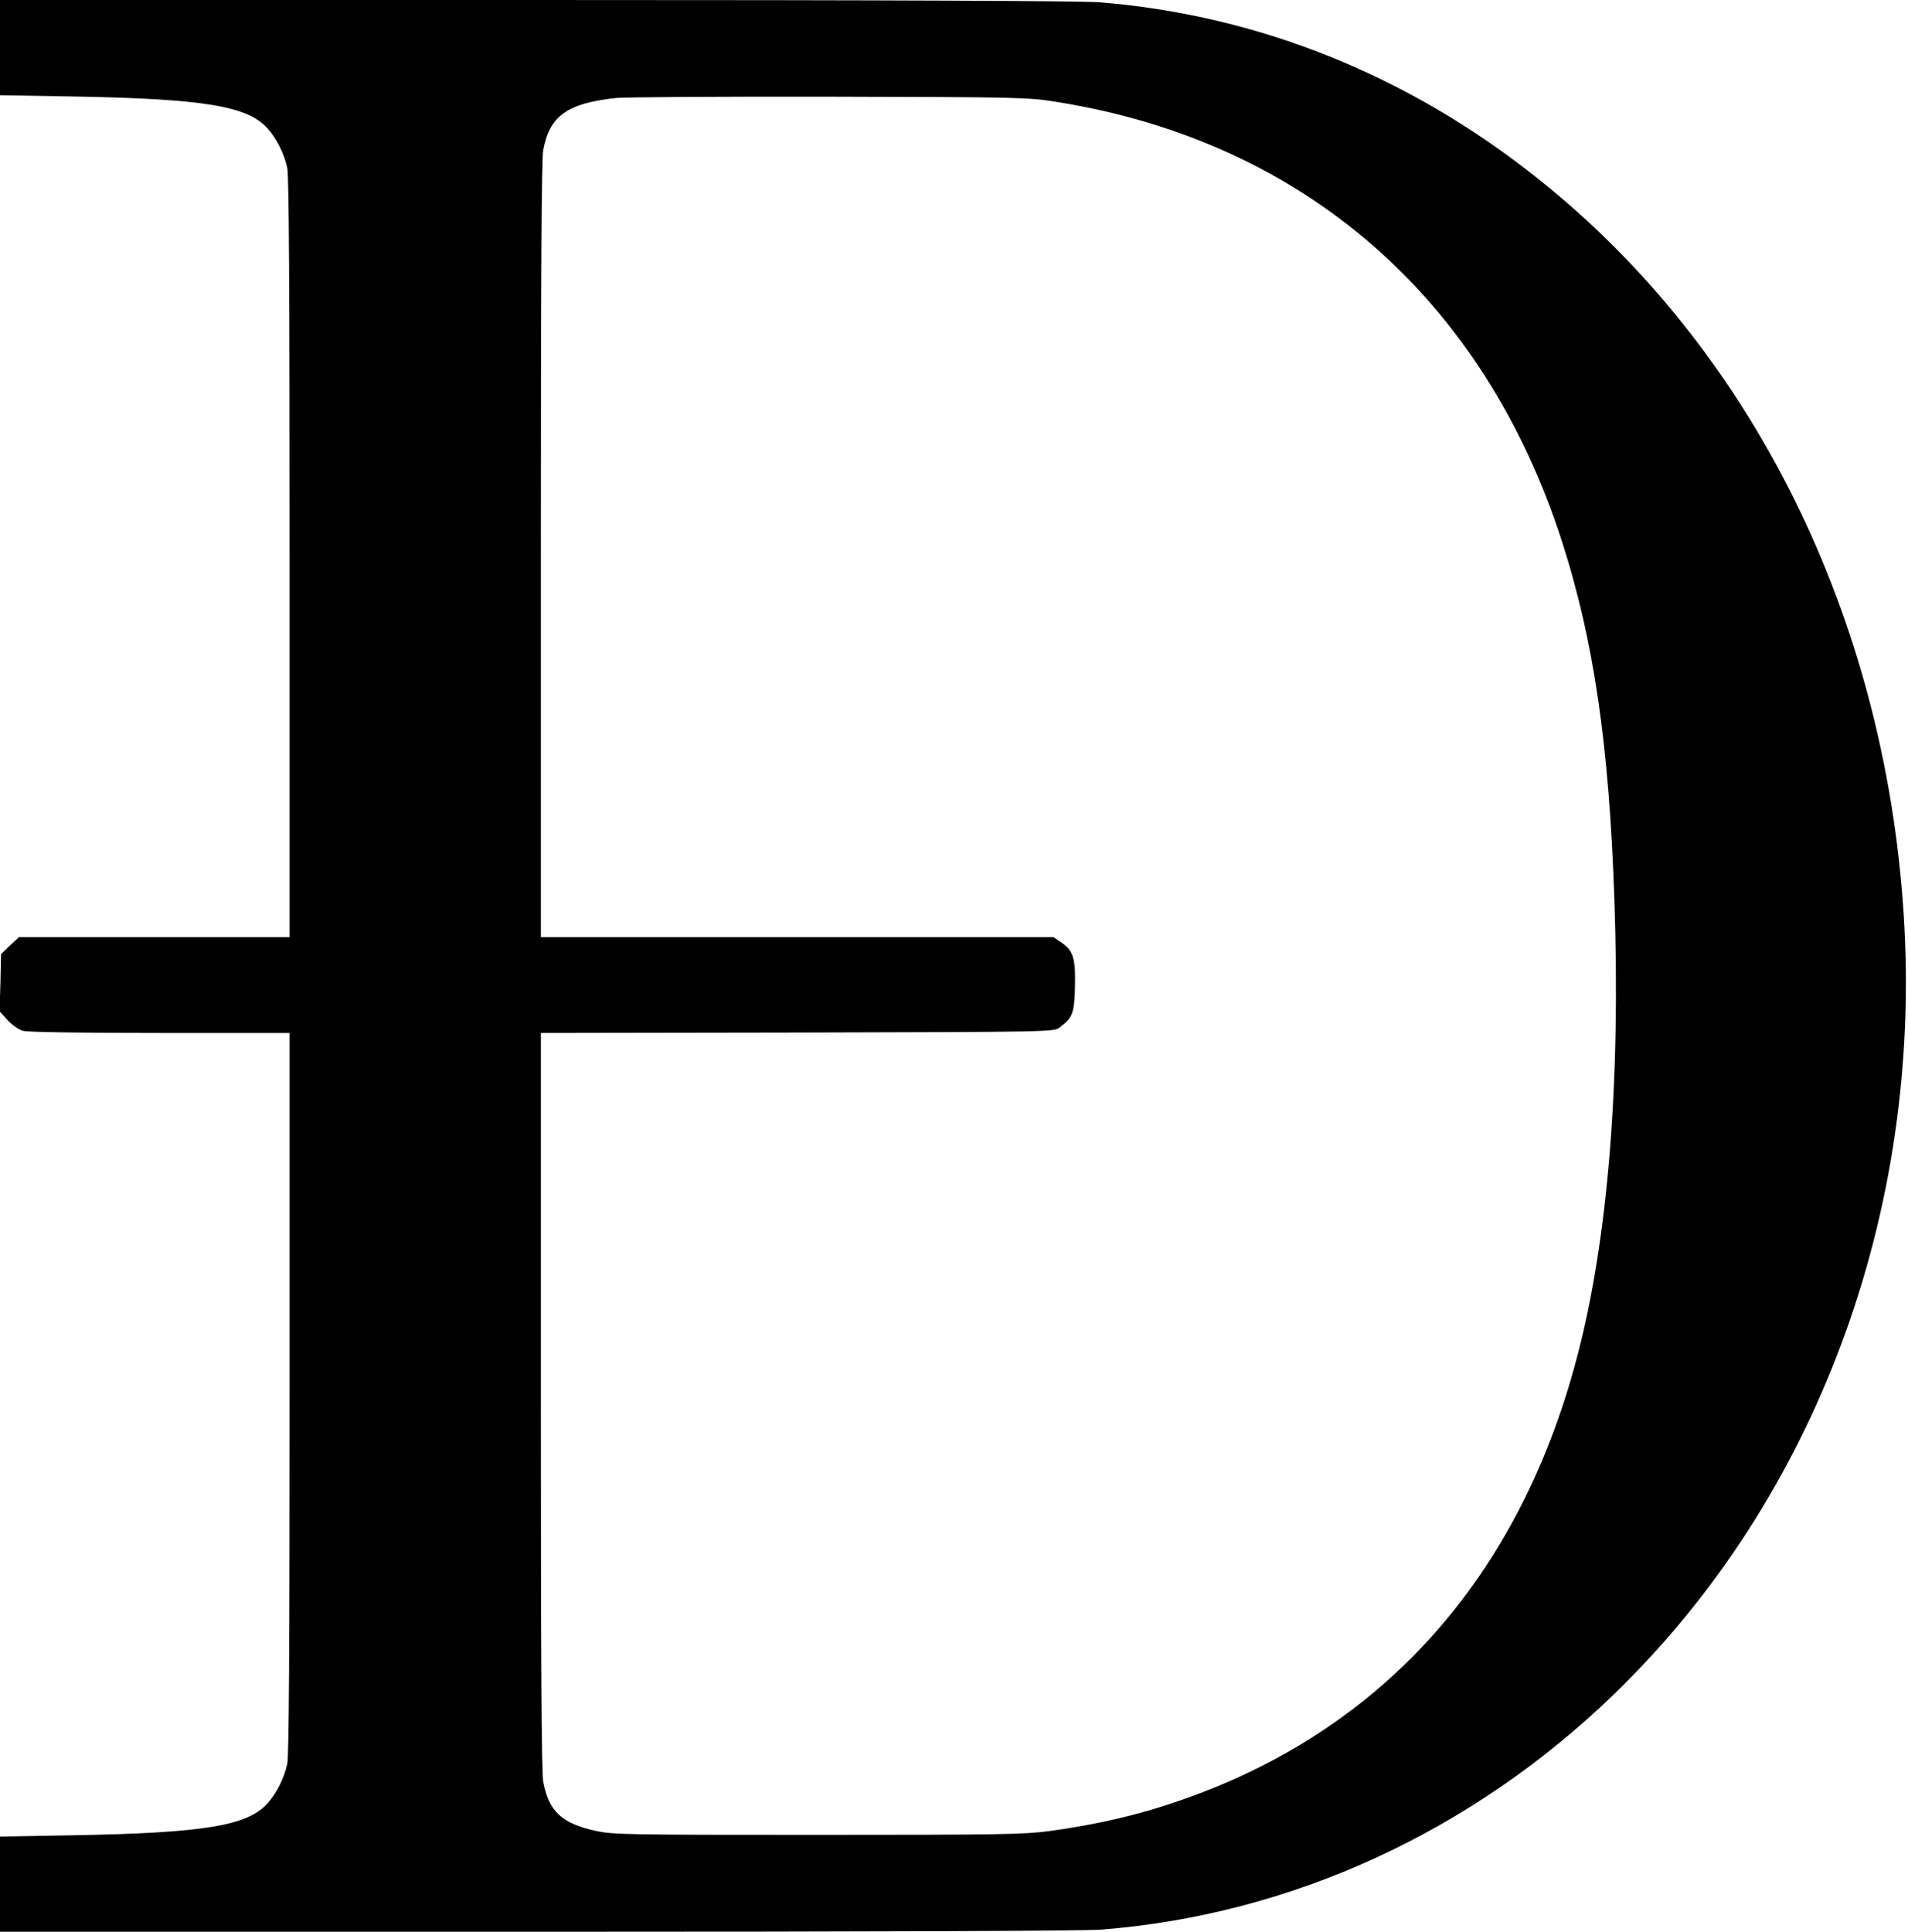 <?xml version="1.0" standalone="no"?>
<!DOCTYPE svg PUBLIC "-//W3C//DTD SVG 20010904//EN"
 "http://www.w3.org/TR/2001/REC-SVG-20010904/DTD/svg10.dtd">
<svg version="1.0" xmlns="http://www.w3.org/2000/svg"
 width="896pt" height="907pt" viewBox="0 0 896 907"
 preserveAspectRatio="xMidYMid meet">
<g transform="translate(0,907) scale(0.1,-0.1)"
fill="#000000" stroke="none">
<path d="M0 8847 l0 -224 343 -6 c619 -11 822 -45 915 -152 42 -47 77 -118 91
-183 8 -38 11 -553 11 -1832 l0 -1780 -635 0 -636 0 -42 -39 -42 -40 -3 -134
-4 -135 37 -41 c22 -24 52 -45 73 -51 23 -6 265 -10 645 -10 l607 0 0 -1690
c0 -1212 -3 -1704 -11 -1742 -14 -65 -49 -136 -91 -183 -93 -107 -296 -141
-915 -152 l-343 -6 0 -224 0 -223 2518 0 c1657 0 2564 4 2653 10 892 70 1739
458 2408 1105 950 918 1450 2264 1361 3660 -90 1401 -712 2655 -1715 3454
-607 485 -1311 769 -2058 830 -86 7 -961 11 -2648 11 l-2519 0 0 -223z m4965
-256 c1157 -185 2002 -921 2370 -2063 149 -464 221 -950 246 -1678 30 -863
-30 -1604 -176 -2155 -284 -1079 -970 -1811 -1985 -2118 -145 -44 -315 -80
-490 -104 -123 -16 -222 -18 -1090 -18 -885 0 -961 1 -1039 18 -163 35 -224
92 -250 232 -8 41 -11 579 -11 1787 l0 1728 1204 2 c1199 3 1205 3 1232 24 61
45 69 66 72 192 3 134 -8 170 -67 209 l-34 23 -1203 0 -1204 0 0 1818 c0 1271
3 1836 11 1877 30 161 112 220 342 245 39 4 491 7 1002 6 910 -2 933 -3 1070
-25z"/>
</g>
</svg>
